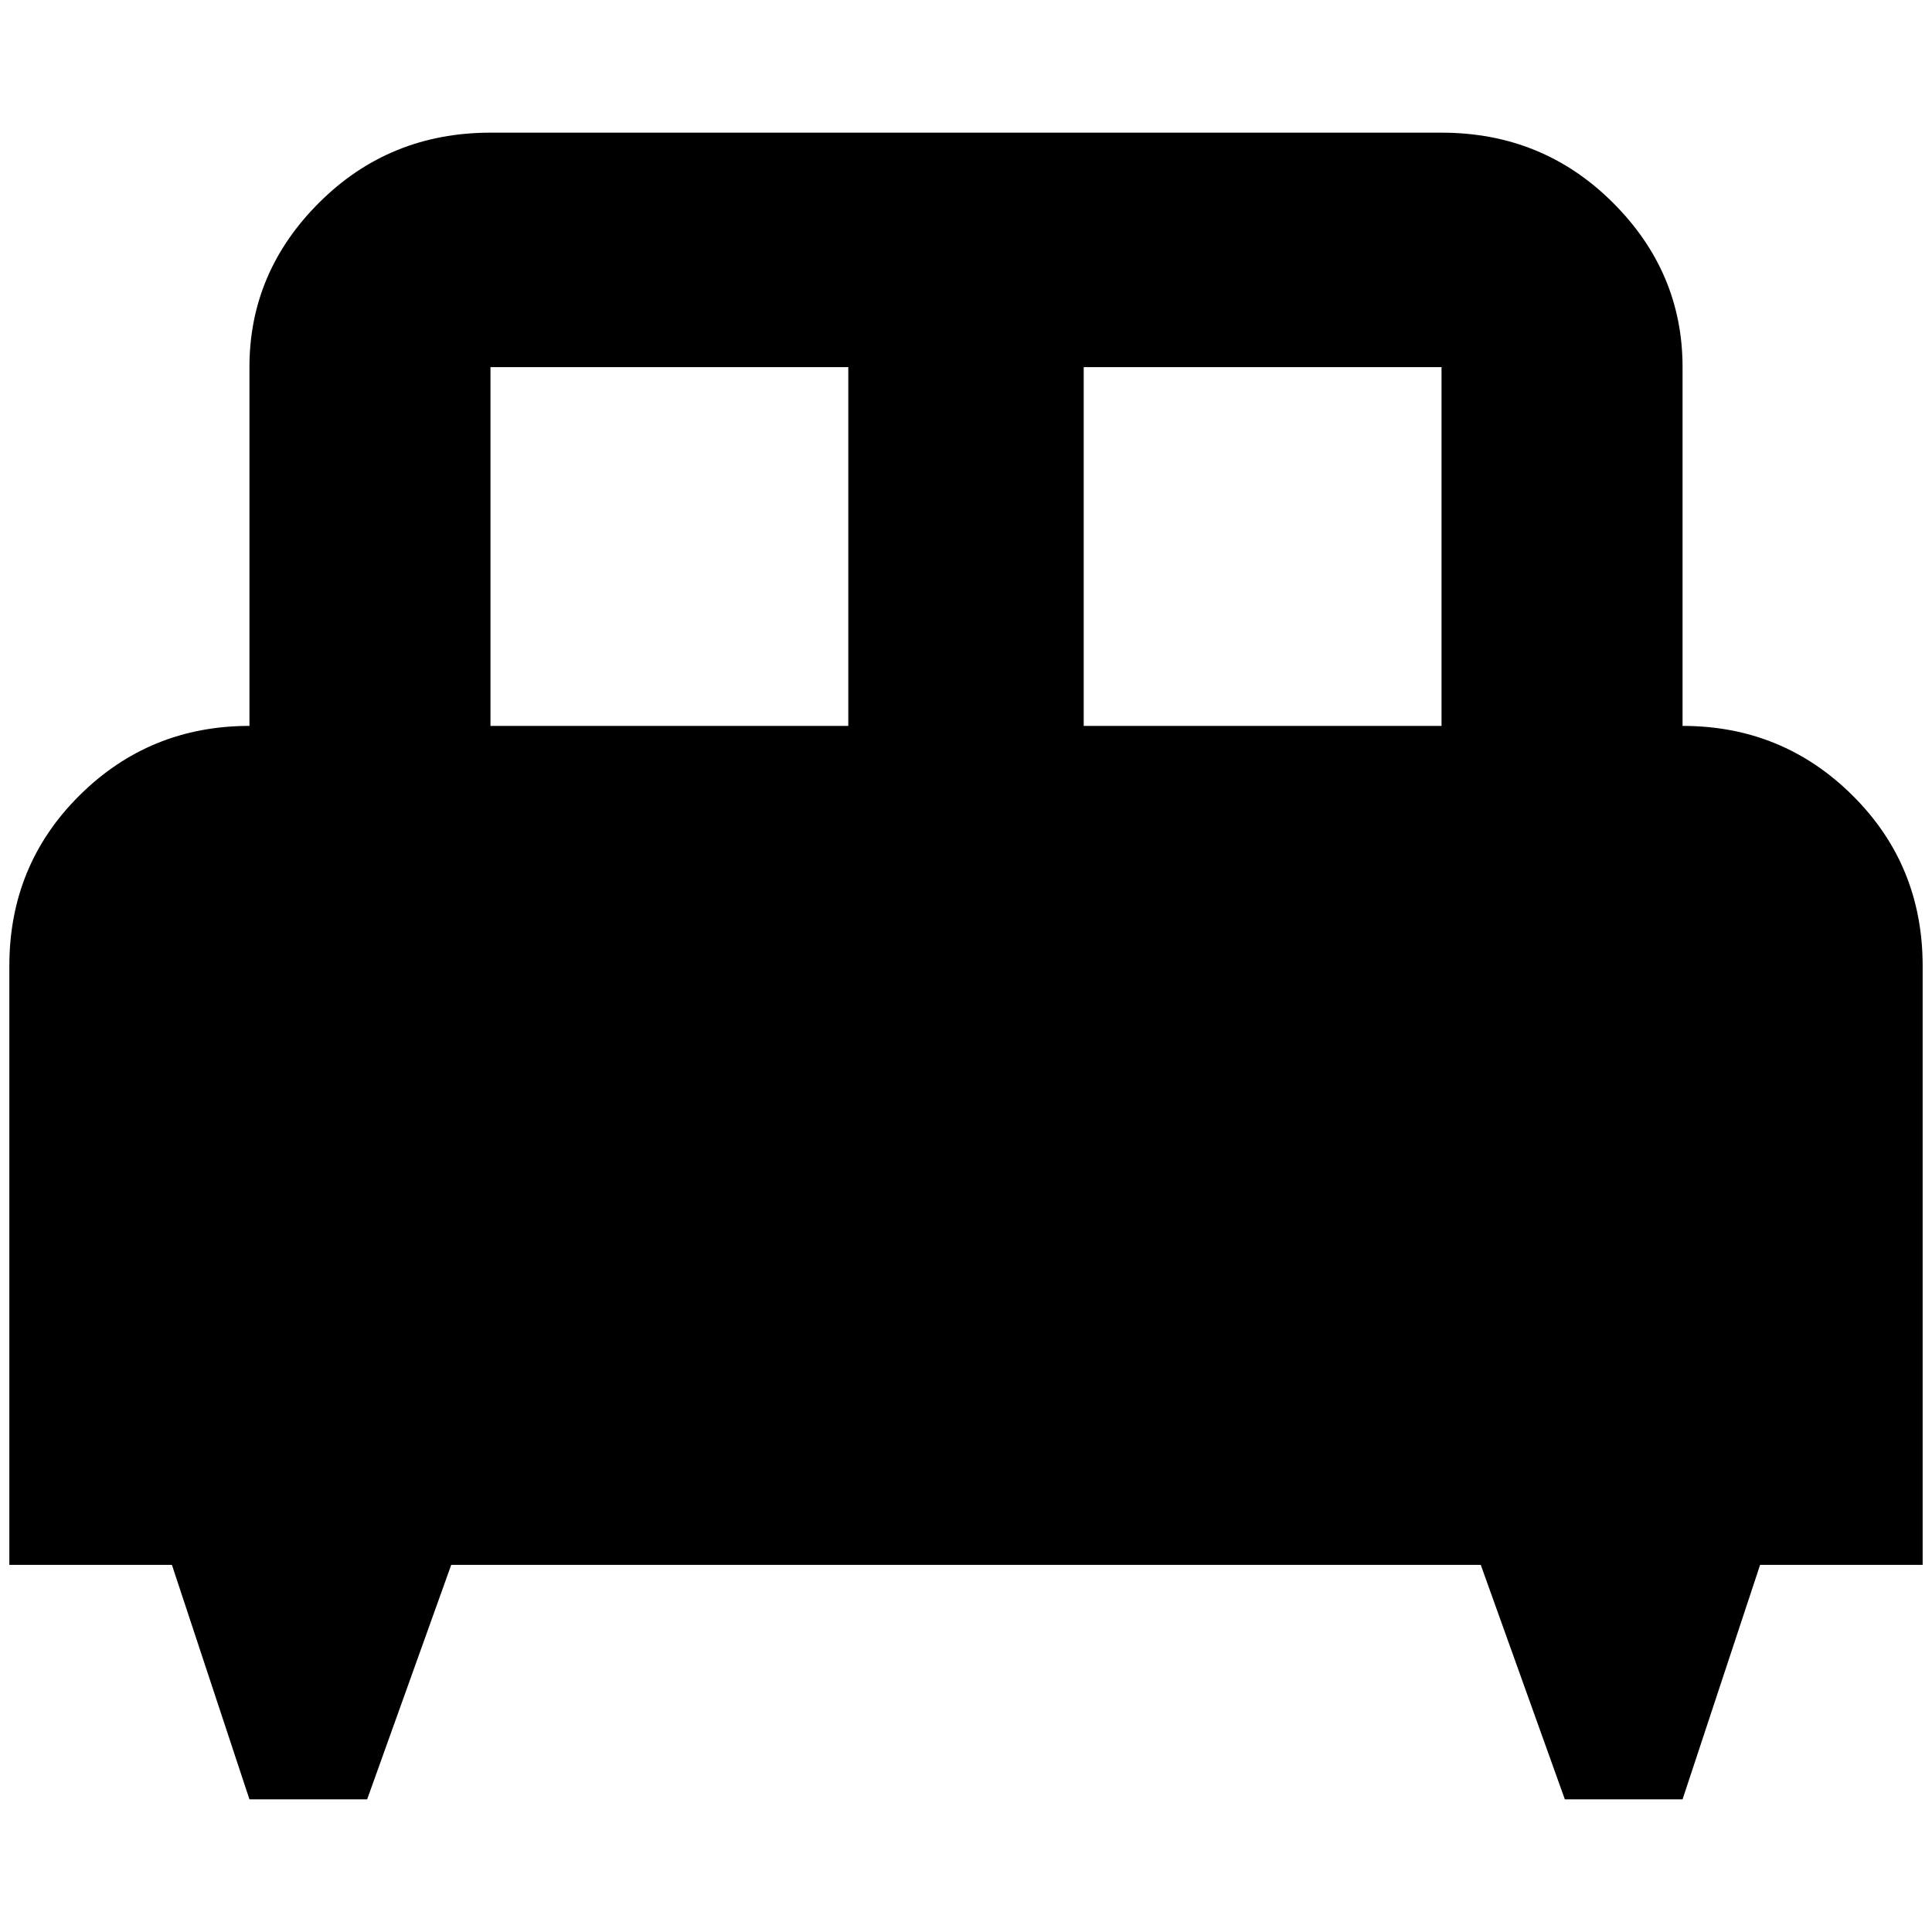 <?xml version="1.0" standalone="no"?>
<!DOCTYPE svg PUBLIC "-//W3C//DTD SVG 1.1//EN" "http://www.w3.org/Graphics/SVG/1.1/DTD/svg11.dtd" >
<svg xmlns="http://www.w3.org/2000/svg" xmlns:xlink="http://www.w3.org/1999/xlink" version="1.1" width="2048" height="2048" viewBox="-10 0 2068 2048">
   <path fill="currentColor"
d="M1791 767v-384q0 -102 -75 -176.5t-183 -74.5h-1018q-108 0 -183 74.5t-75 176.5v384q-107 0 -182 74.5t-75 182.5v641h174l83 251h126l90 -251h1102l90 251h126l83 -251h174v-641q0 -108 -75 -182.5t-182 -74.5zM898 767h-383v-384h383v384zM1533 767h-383v-384h383v384
z" />
</svg>
